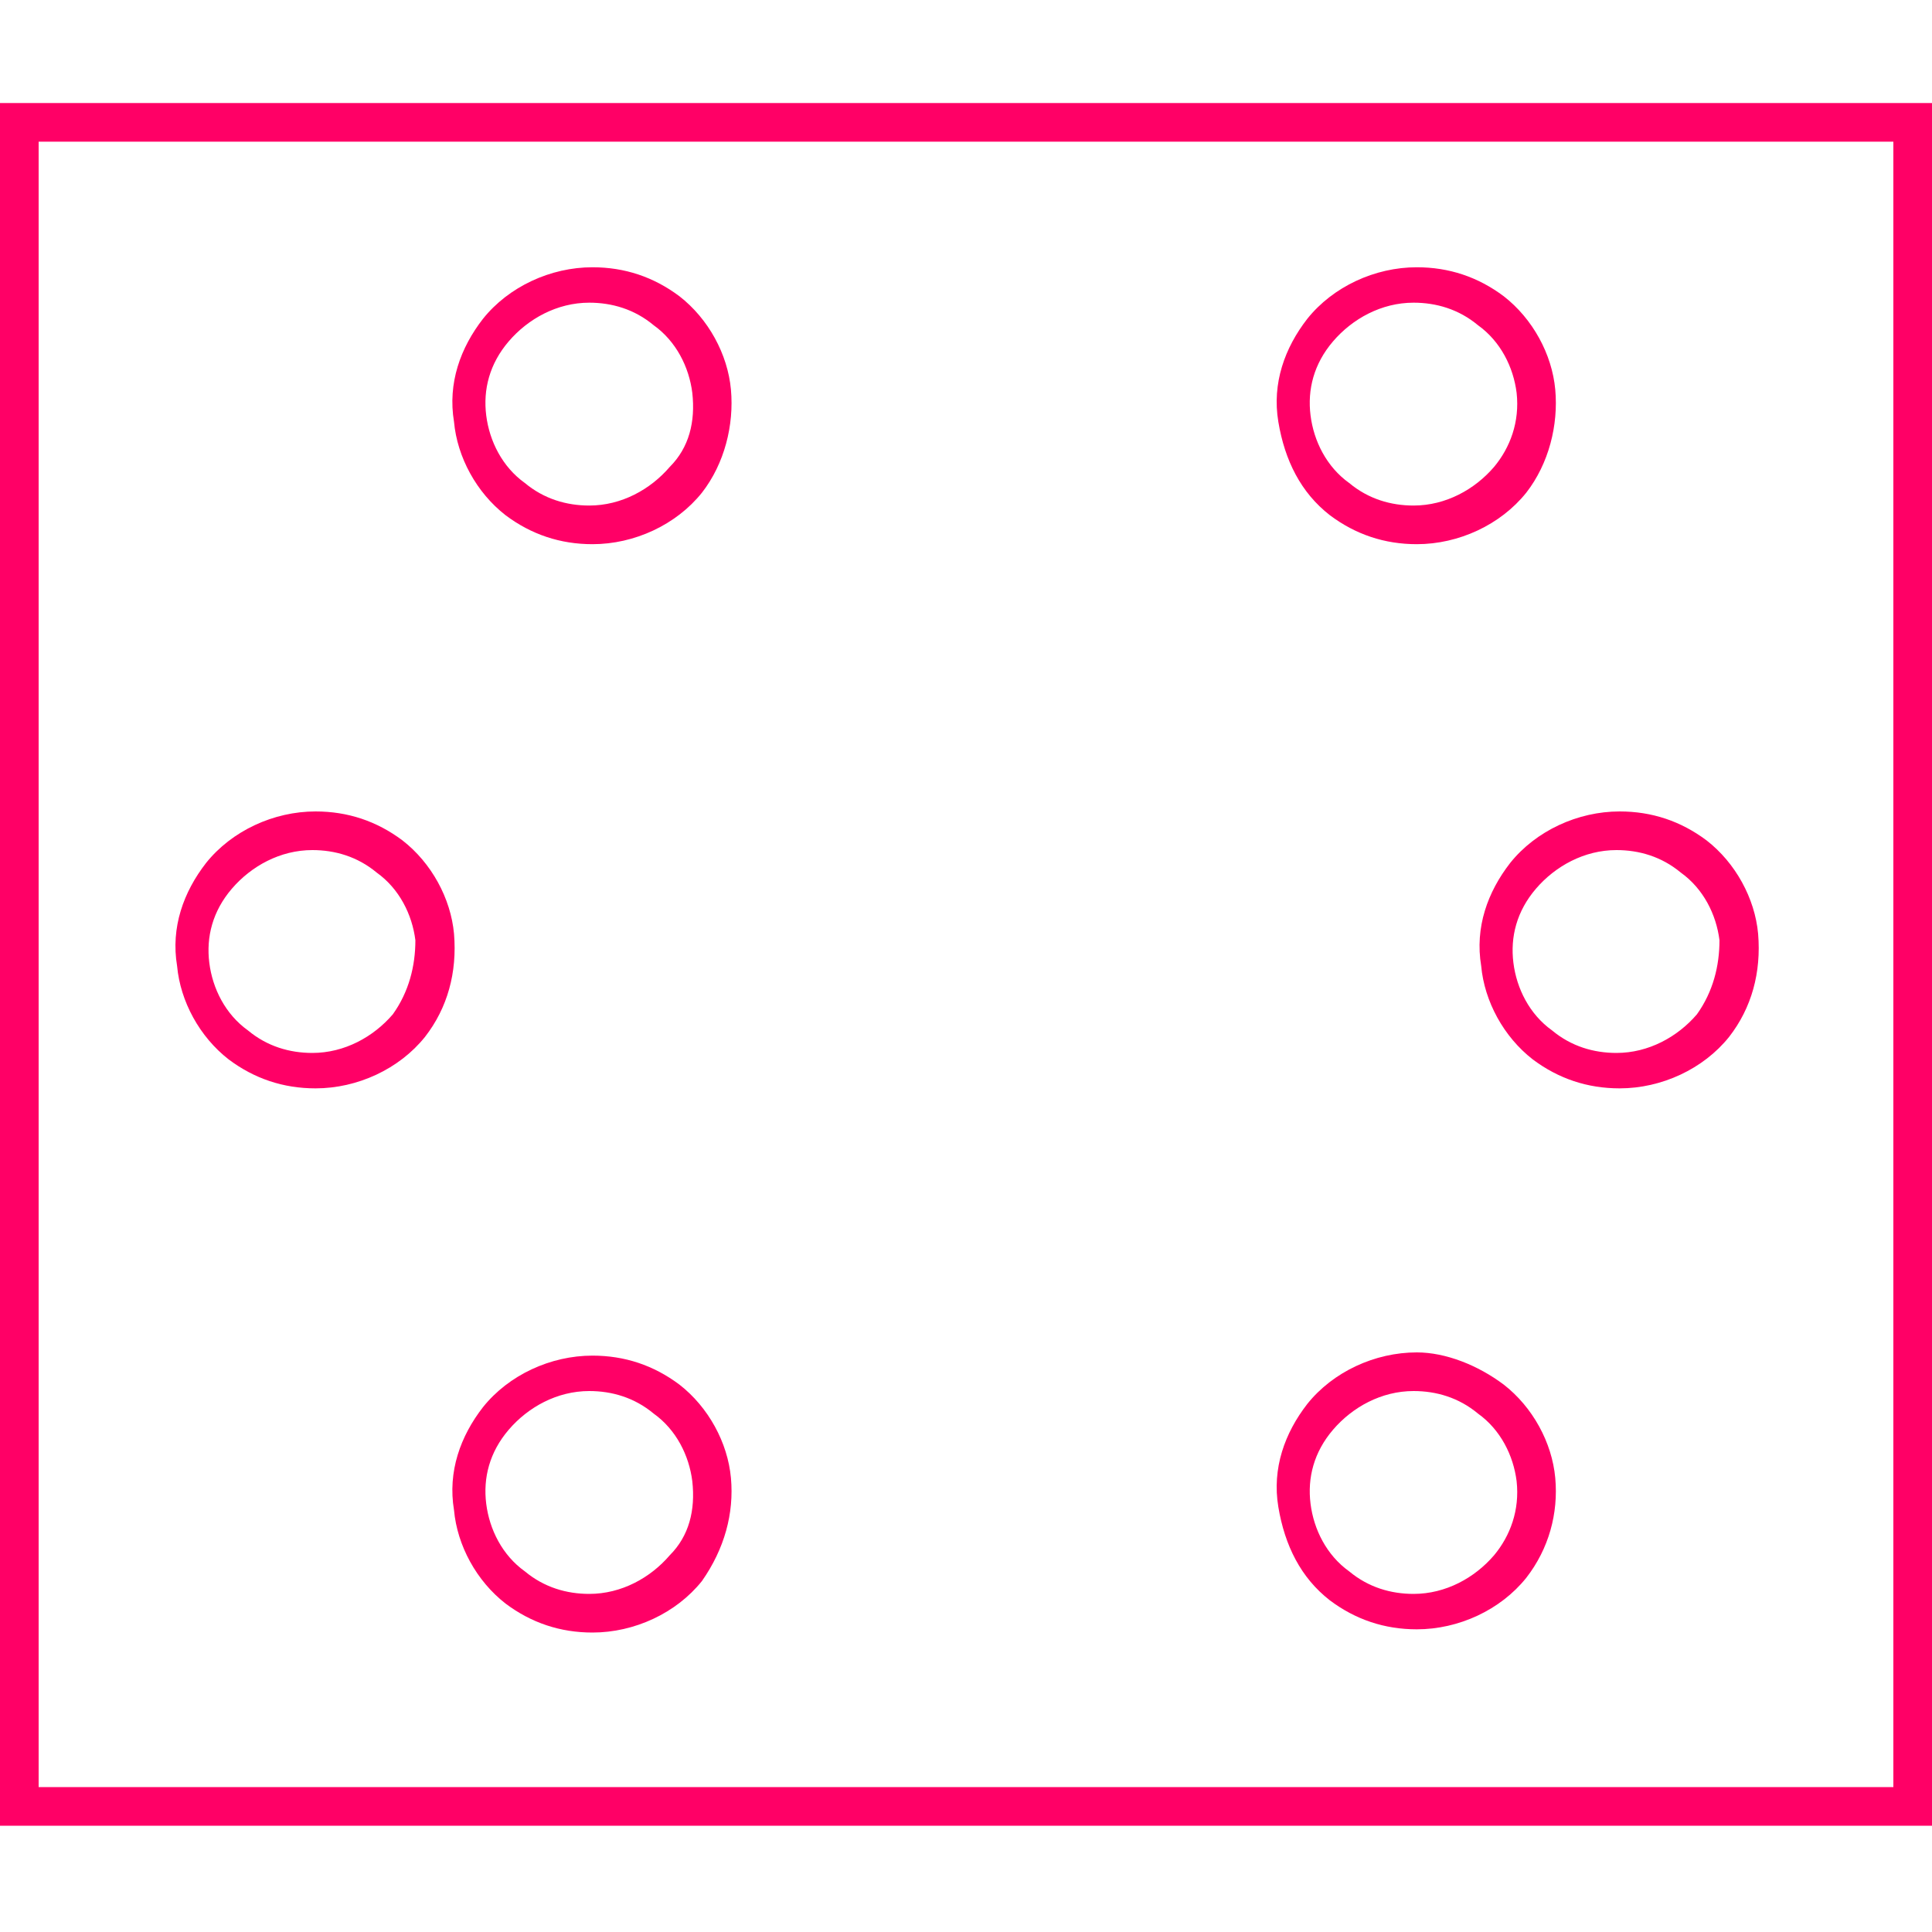 <svg xmlns="http://www.w3.org/2000/svg" id="Group_1_1_" x="0" y="0" version="1.1" viewBox="0 0 60 60" xml:space="preserve"><style>.st0{fill:#f06}</style><path id="Rectangle_1" d="M58.8 4.4v51.1H1.2V4.4h57.6M60 3.2H0v53.5h60V3.2z" class="st0"/><path id="Forma_1" d="M22.7 45.9c-.1-1.1-.7-2.2-1.6-2.9-.8-.6-1.7-.9-2.7-.9-1.3 0-2.6.6-3.4 1.6-.7.9-1.1 2-.9 3.2.1 1.1.7 2.2 1.6 2.9.8.6 1.7.9 2.7.9 1.3 0 2.6-.6 3.4-1.6.7-1 1-2.1.9-3.2zm-1.9 2.4c-.6.7-1.5 1.2-2.5 1.2-.7 0-1.4-.2-2-.7-.7-.5-1.1-1.3-1.2-2.1-.1-.8.1-1.6.7-2.3.6-.7 1.5-1.2 2.5-1.2.7 0 1.4.2 2 .7.7.5 1.1 1.3 1.2 2.1.1.9-.1 1.7-.7 2.3z" class="st0"/><path id="Forma_1_copy" d="M14.1 29c-.1-1.1-.7-2.2-1.6-2.9-.8-.6-1.7-.9-2.7-.9-1.3 0-2.6.6-3.4 1.6-.7.9-1.1 2-.9 3.2.1 1.1.7 2.2 1.6 2.9.8.6 1.7.9 2.7.9 1.3 0 2.6-.6 3.4-1.6.7-.9 1-2 .9-3.2zm-1.9 2.5c-.6.7-1.5 1.2-2.5 1.2-.7 0-1.4-.2-2-.7-.7-.5-1.1-1.3-1.2-2.1-.1-.8.1-1.6.7-2.3.6-.7 1.5-1.2 2.5-1.2.7 0 1.4.2 2 .7.7.5 1.1 1.3 1.2 2.1 0 .8-.2 1.6-.7 2.3z" class="st0"/><path id="Forma_1_copy_2" d="M22.7 12.1c-.1-1.1-.7-2.2-1.6-2.9-.8-.6-1.7-.9-2.7-.9-1.3 0-2.6.6-3.4 1.6-.7.9-1.1 2-.9 3.2.1 1.1.7 2.2 1.6 2.9.8.6 1.7.9 2.7.9 1.3 0 2.6-.6 3.4-1.6.7-.9 1-2.1.9-3.2zm-1.9 2.4c-.6.7-1.5 1.2-2.5 1.2-.7 0-1.4-.2-2-.7-.7-.5-1.1-1.3-1.2-2.1-.1-.8.1-1.6.7-2.3.6-.7 1.5-1.2 2.5-1.2.7 0 1.4.2 2 .7.7.5 1.1 1.3 1.2 2.1.1.9-.1 1.7-.7 2.3z" class="st0"/><path id="Forma_1_copy_5" d="M48.3 12.1c-.1-1.1-.7-2.2-1.6-2.9-.8-.6-1.7-.9-2.7-.9-1.3 0-2.6.6-3.4 1.6-.7.9-1.1 2-.9 3.2s.7 2.2 1.6 2.9c.8.6 1.7.9 2.7.9 1.3 0 2.6-.6 3.4-1.6.7-.9 1-2.1.9-3.2zm-1.9 2.4c-.6.7-1.5 1.2-2.5 1.2-.7 0-1.4-.2-2-.7-.7-.5-1.1-1.3-1.2-2.1-.1-.8.1-1.6.7-2.3.6-.7 1.5-1.2 2.5-1.2.7 0 1.4.2 2 .7.7.5 1.1 1.3 1.2 2.1.1.9-.2 1.7-.7 2.3z" class="st0"/><path id="Forma_1_copy_3" d="M54.6 29c-.1-1.1-.7-2.2-1.6-2.9-.8-.6-1.7-.9-2.7-.9-1.3 0-2.6.6-3.4 1.6-.7.9-1.1 2-.9 3.2.1 1.1.7 2.2 1.6 2.9.8.6 1.7.9 2.7.9 1.3 0 2.6-.6 3.4-1.6.7-.9 1-2 .9-3.2zm-1.9 2.5c-.6.7-1.5 1.2-2.5 1.2-.7 0-1.4-.2-2-.7-.7-.5-1.1-1.3-1.2-2.1-.1-.8.1-1.6.7-2.3.6-.7 1.5-1.2 2.5-1.2.7 0 1.4.2 2 .7.7.5 1.1 1.3 1.2 2.1 0 .8-.2 1.6-.7 2.3z" class="st0"/><path id="Forma_1_copy_4" d="M48.3 45.9c-.1-1.1-.7-2.2-1.6-2.9-.8-.6-1.8-1-2.7-1-1.3 0-2.6.6-3.4 1.6-.7.9-1.1 2-.9 3.2s.7 2.2 1.6 2.9c.8.6 1.7.9 2.7.9 1.3 0 2.6-.6 3.4-1.6.7-.9 1-2 .9-3.1zm-1.9 2.4c-.6.7-1.5 1.2-2.5 1.2-.7 0-1.4-.2-2-.7-.7-.5-1.1-1.3-1.2-2.1-.1-.8.1-1.6.7-2.3.6-.7 1.5-1.2 2.5-1.2.7 0 1.4.2 2 .7.7.5 1.1 1.3 1.2 2.1.1.9-.2 1.7-.7 2.3z" class="st0"/></svg>